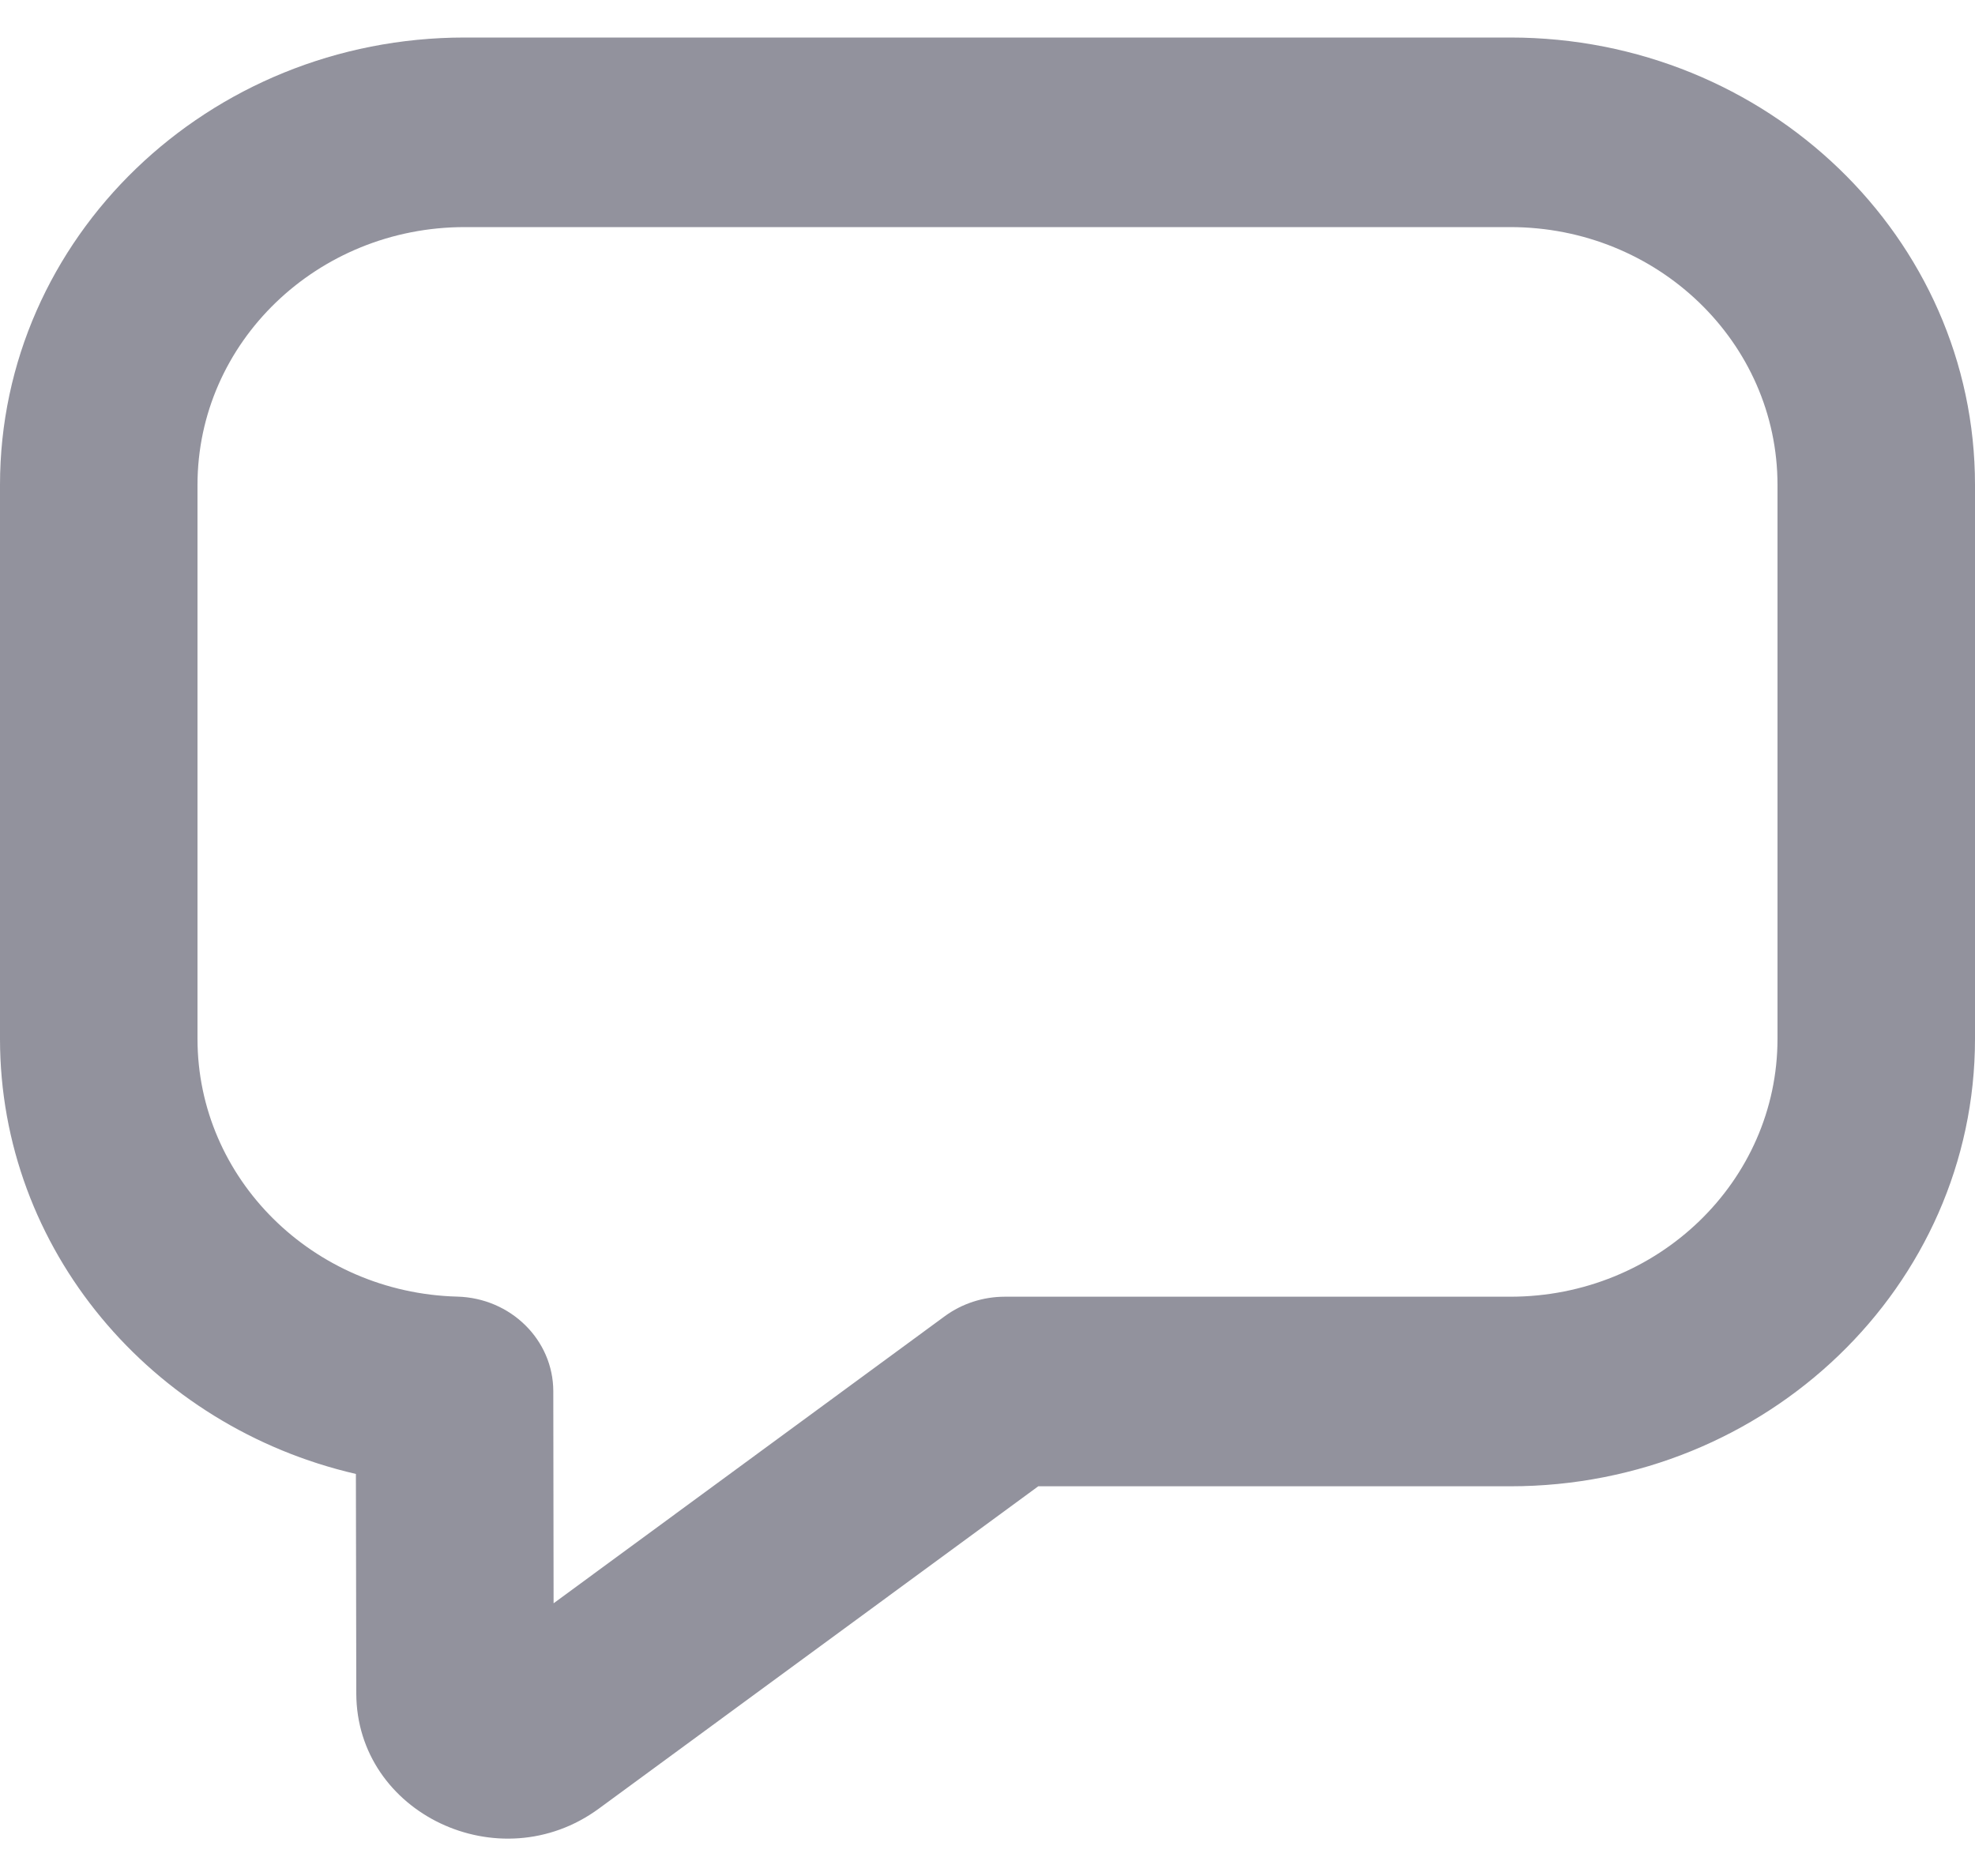 <?xml version="1.0" encoding="UTF-8"?>
<svg width="20px" height="19px" viewBox="0 0 20 19" version="1.1" xmlns="http://www.w3.org/2000/svg" xmlns:xlink="http://www.w3.org/1999/xlink">
    <title>Path@3x</title>
    <g id="Default-Views" stroke="none" stroke-width="1" fill="none" fill-rule="evenodd">
        <g id="Dashboard" transform="translate(-24, -309)" fill="#92929D">
            <g id="Sidebar-Left" transform="translate(0, 73)">
                <g id="Messages" transform="translate(22, 233)">
                    <g id="Icon-&amp;-Text" transform="translate(0, 0.5)">
                        <g id="iconspace_Chat-3_25px" transform="translate(2, 2.88)">
                            <path d="M10.514,14.673 L6.065,17.937 C5.059,18.676 3.61,17.986 3.608,16.771 L3.604,14.548 C1.533,14.07 0,12.274 0,10.141 L0,4.531 C0,2.03 2.106,0 4.706,0 L15.294,0 C17.894,0 20,2.03 20,4.531 L20,10.141 C20,12.643 17.894,14.673 15.294,14.673 L10.514,14.673 Z M5.606,15.858 L9.568,12.95 C9.743,12.822 9.956,12.753 10.175,12.753 L15.294,12.753 C16.788,12.753 18,11.584 18,10.141 L18,4.531 C18,3.088 16.788,1.92 15.294,1.92 L4.706,1.92 C3.212,1.92 2,3.088 2,4.531 L2,10.141 C2,11.557 3.169,12.713 4.63,12.752 C5.171,12.766 5.602,13.19 5.603,13.71 L5.606,15.858 Z" id="Path"></path>
                        </g>
                    </g>
                </g>
            </g>
        </g>
    </g>
</svg>
